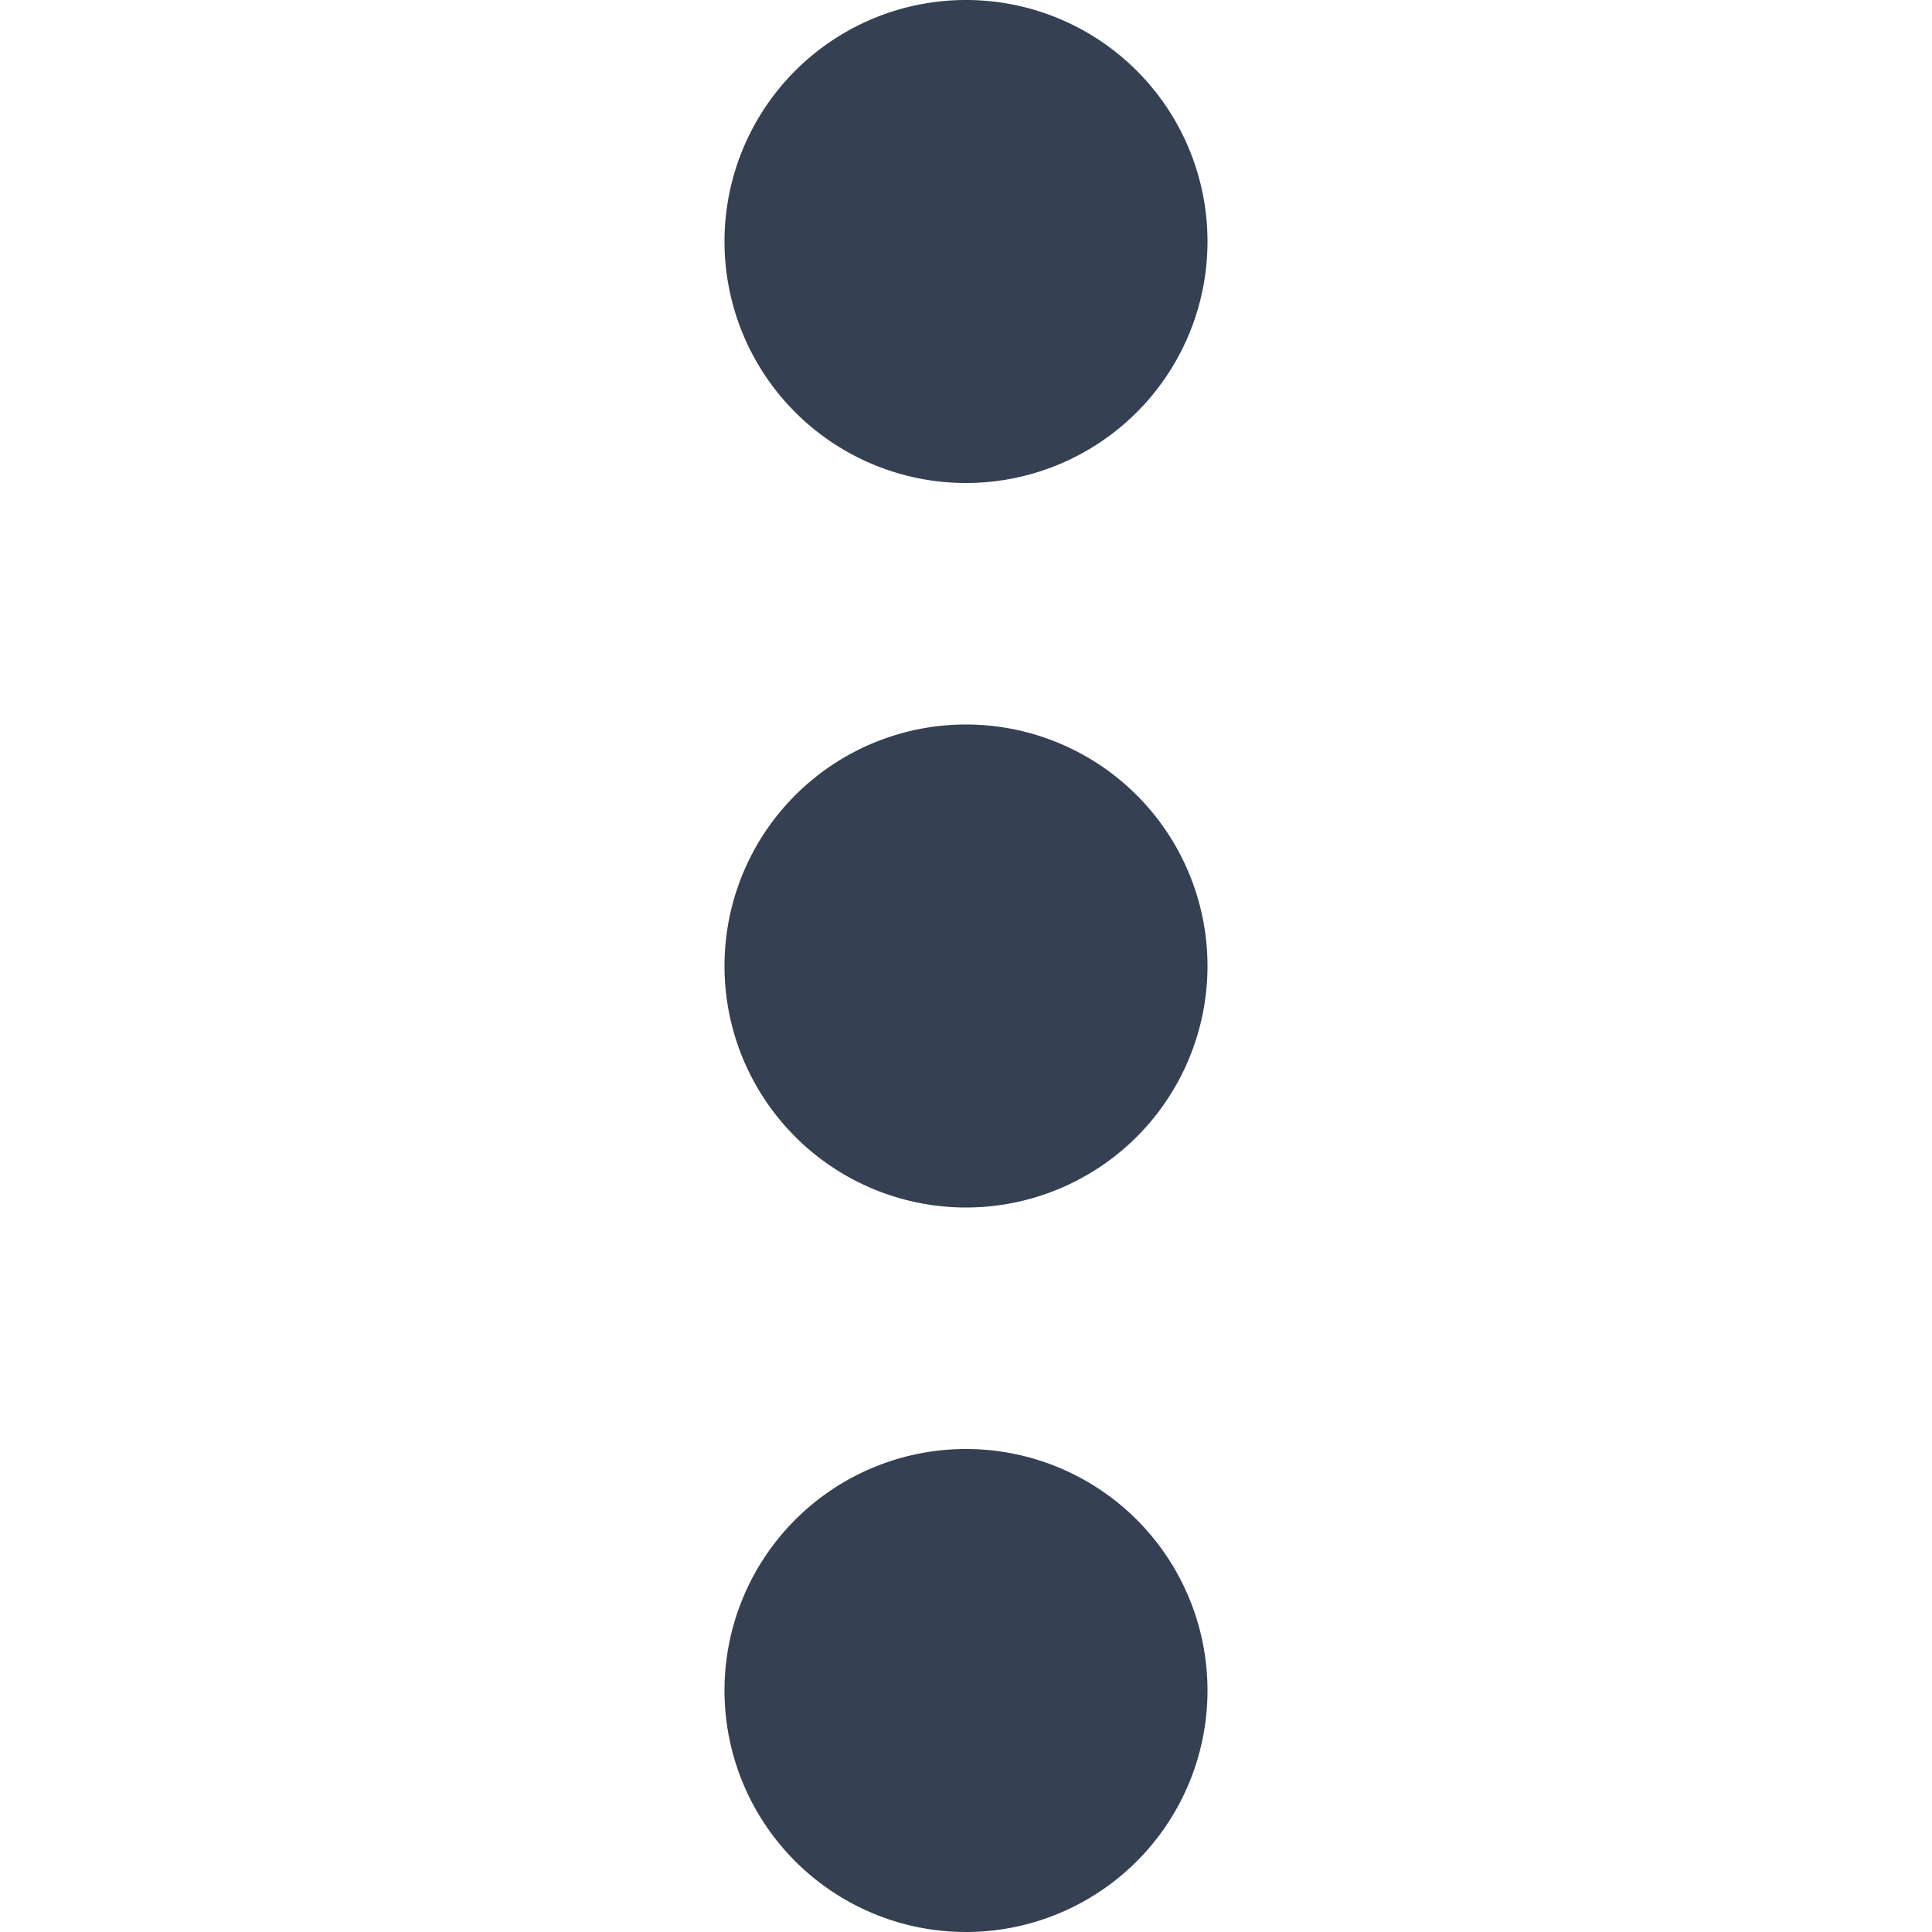 <svg xmlns="http://www.w3.org/2000/svg" width="32" height="32" viewBox="0 0 32 32"><defs><style>.a{fill:#354052;fill-rule:evenodd;}.b{fill:none;}</style></defs><title>menu</title><path class="a" d="M16,8a4,4,0,1,0-4-4A4,4,0,0,0,16,8Zm0,4a4,4,0,1,0,4,4A4,4,0,0,0,16,12Zm0,12a4,4,0,1,0,4,4A4,4,0,0,0,16,24Z"/><rect class="b" width="32" height="32"/></svg>